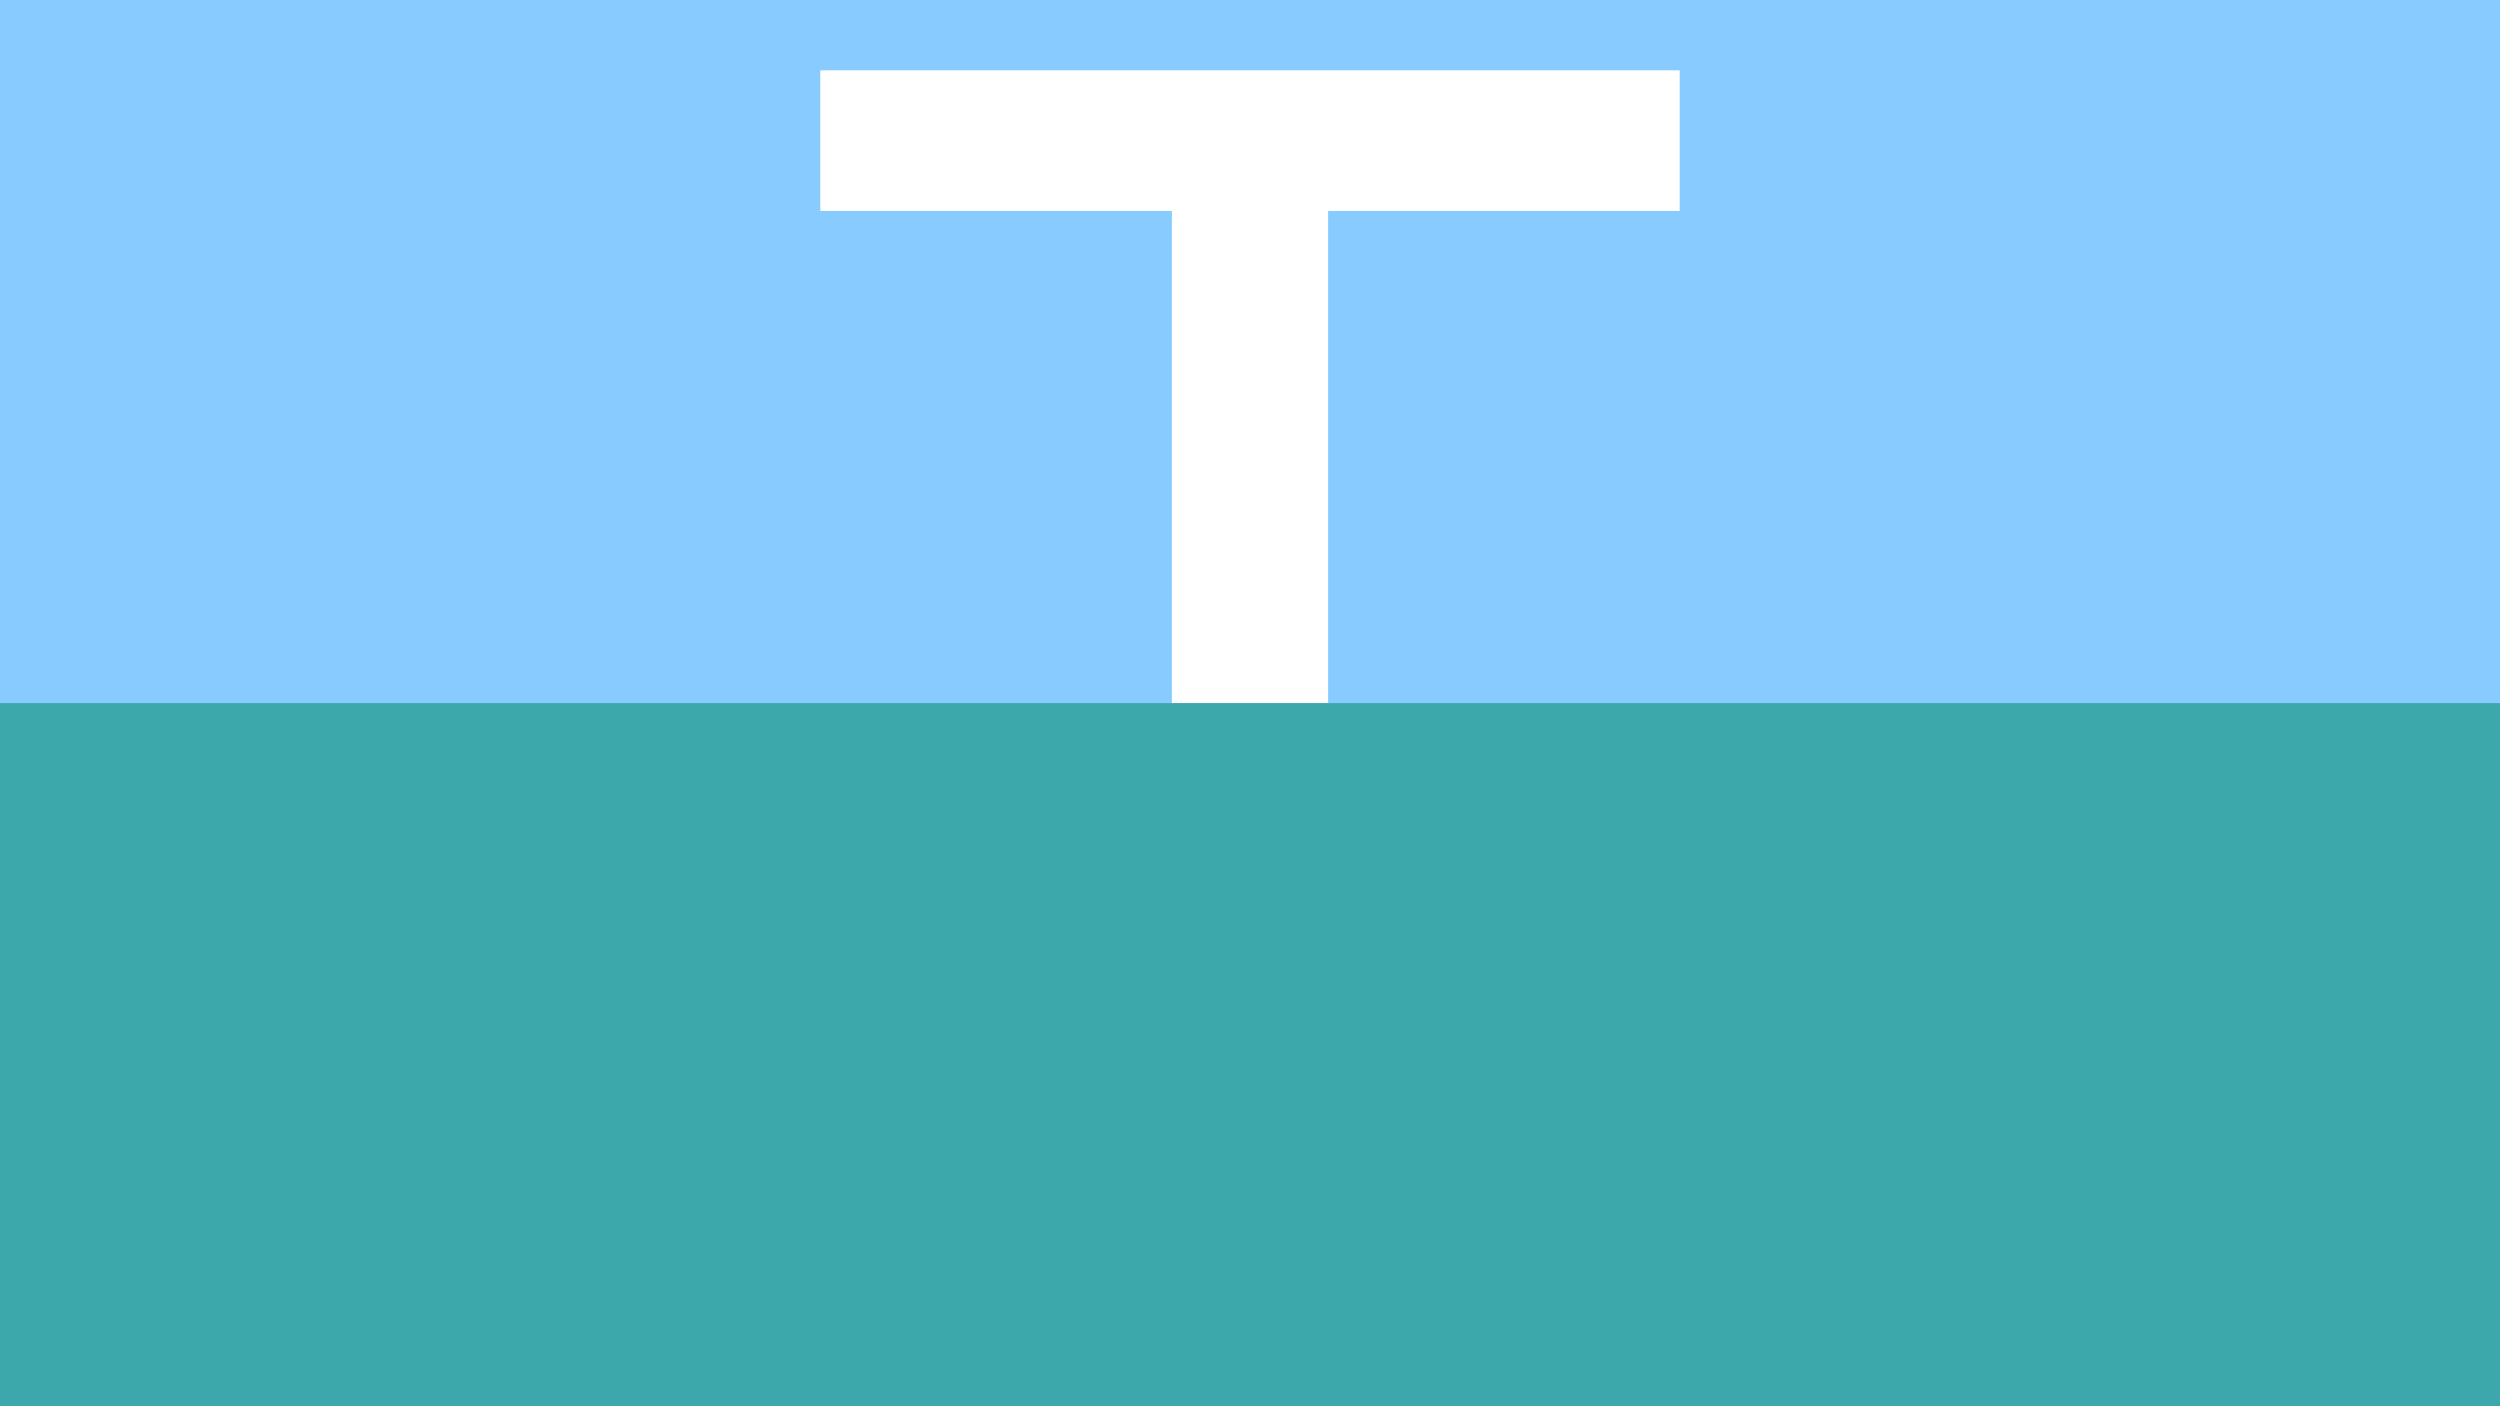 <?xml version="1.0" encoding="UTF-8"?>
<svg width="64px" height="36px" viewBox="0 0 64 36" version="1.1" xmlns="http://www.w3.org/2000/svg" xmlns:xlink="http://www.w3.org/1999/xlink">
    <title>编组 36备份</title>
    <g id="页面-1" stroke="none" stroke-width="1" fill="none" fill-rule="evenodd">
        <g id="编组-36备份">
            <g id="形状结合-2" fill="#88CCFF">
                <path d="M64,0 L64,36 L0,36 L0,0 L64,0 Z M43,5.4 L43,1.8 L21,1.8 L21,5.4 L30,5.4 L30,18 L34,18 L34,5.4 L43,5.4 Z" id="形状结合"></path>
            </g>
            <rect id="矩形备份-30" fill="#3DA8AB" x="0" y="18" width="64" height="18"></rect>
        </g>
    </g>
</svg>